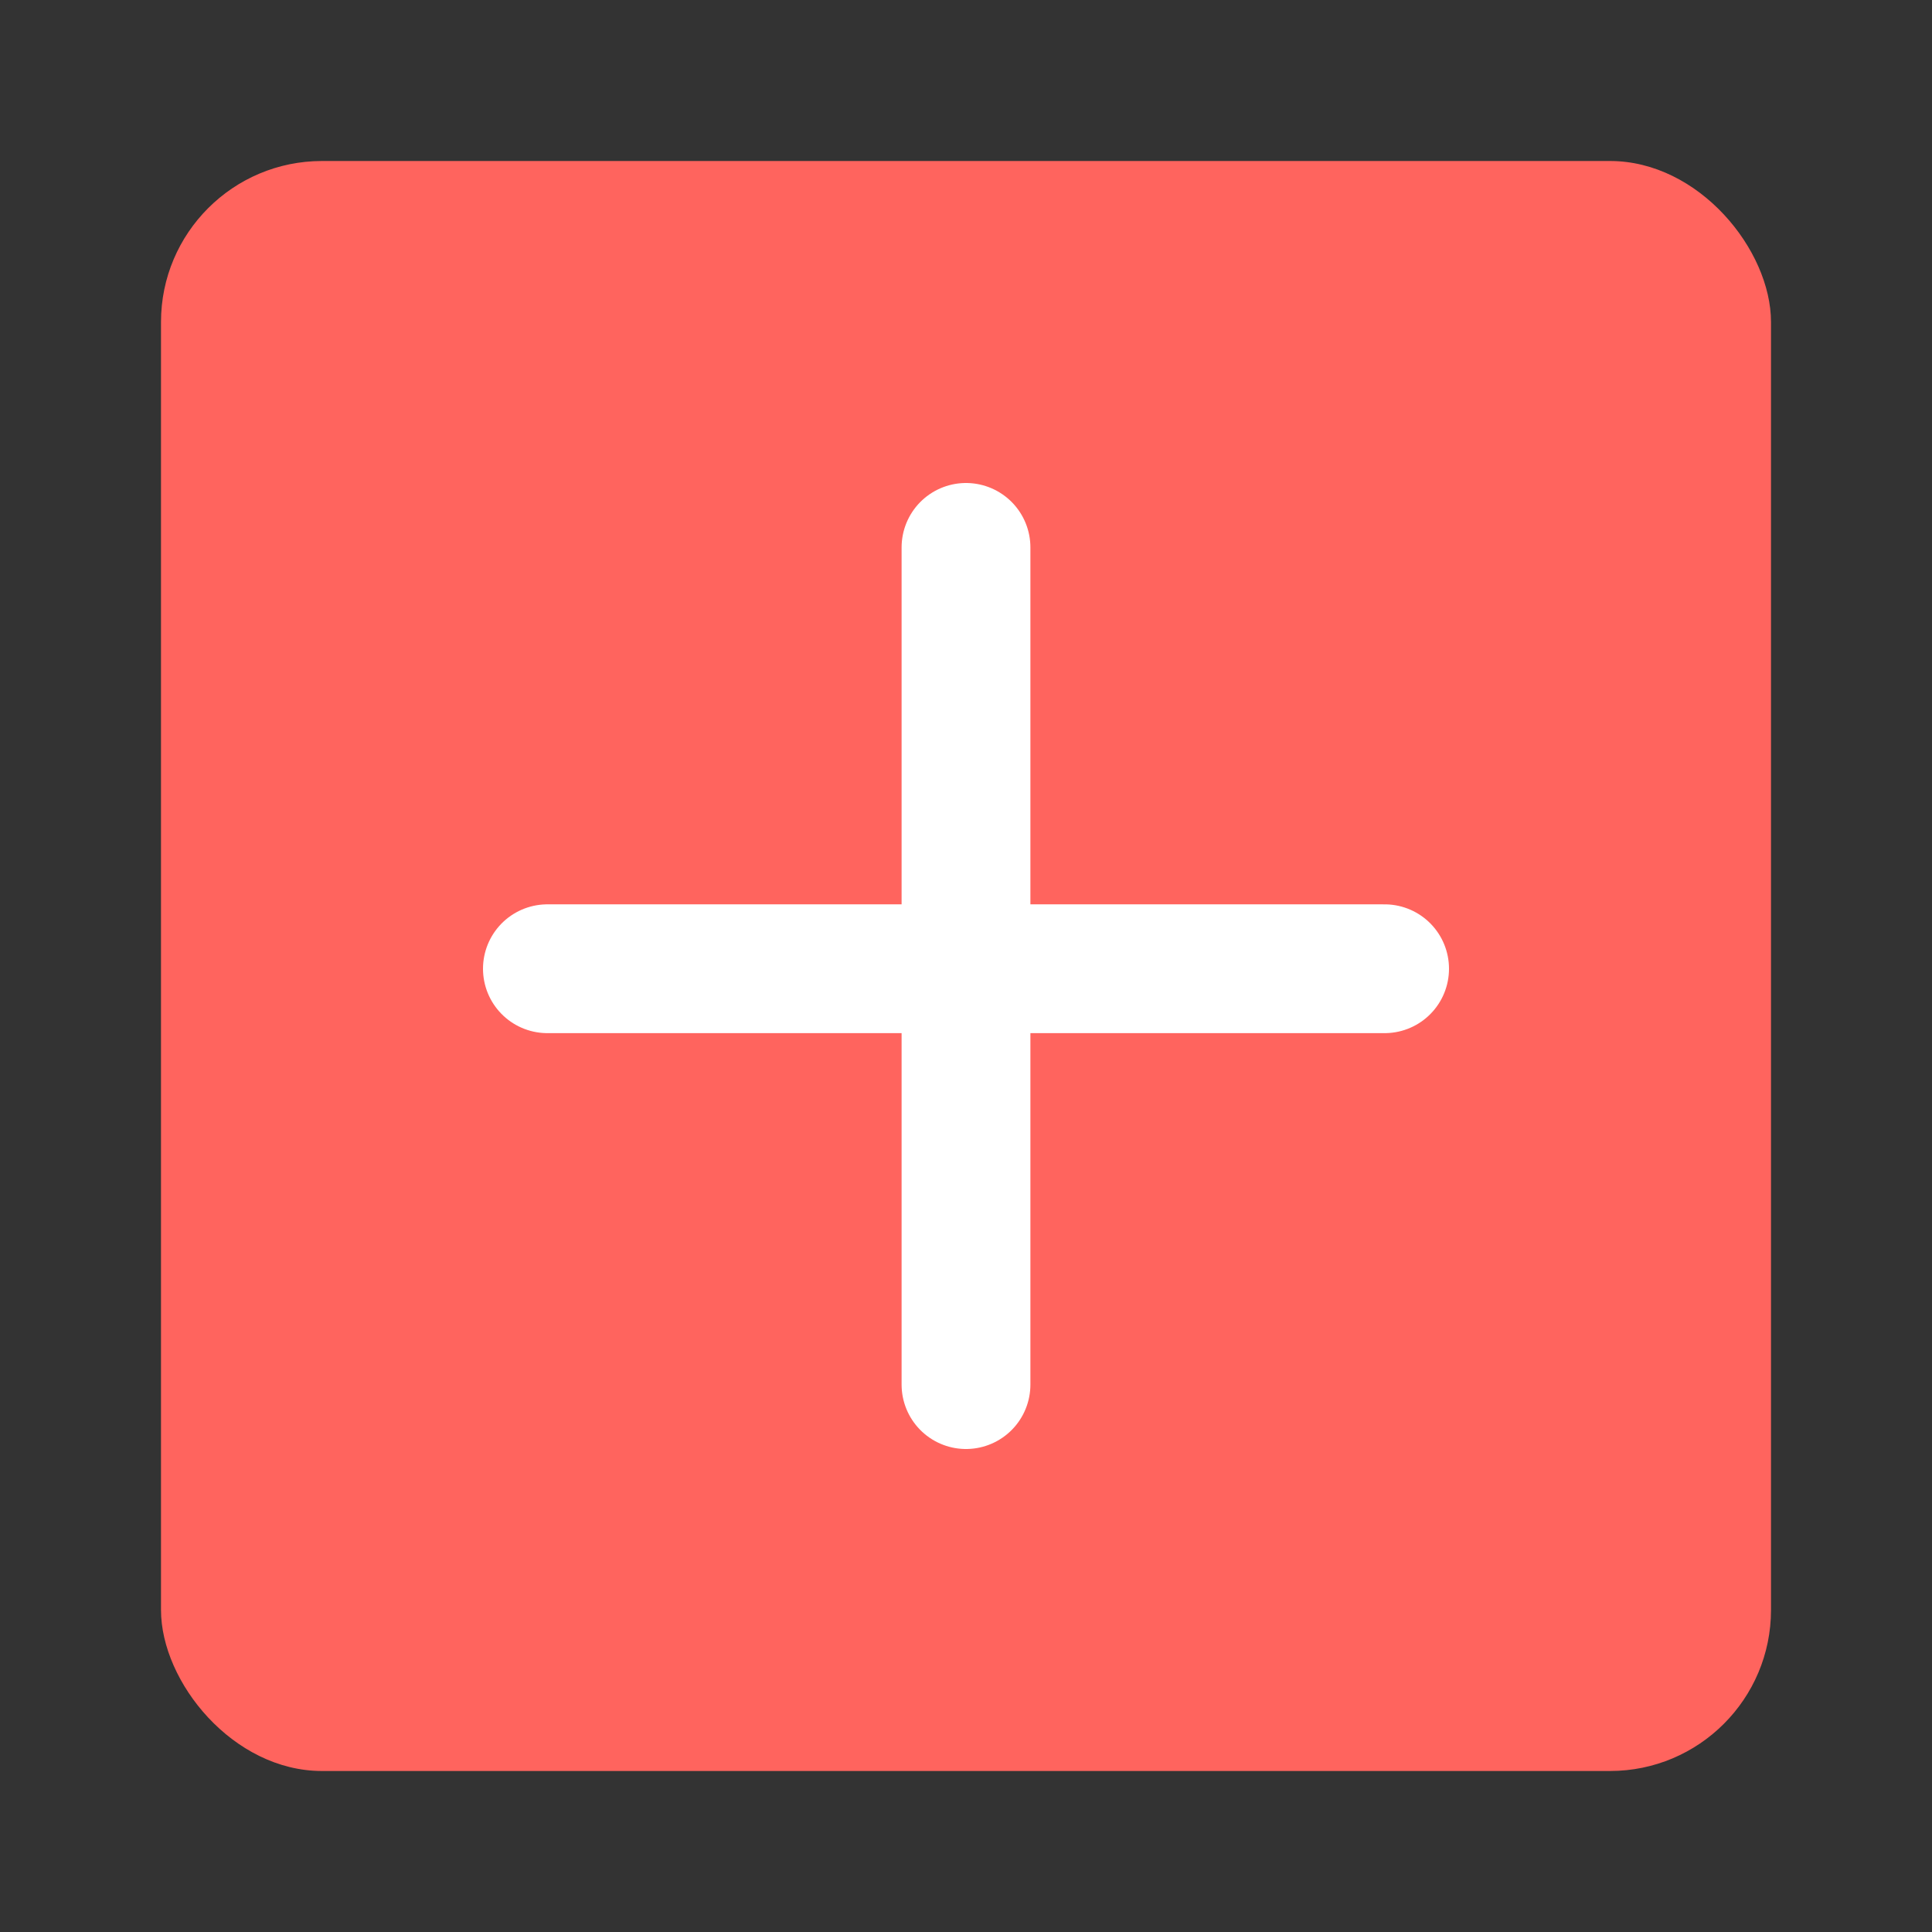 <svg width="24" height="24" viewBox="0 0 24 24" fill="none" xmlns="http://www.w3.org/2000/svg">
<rect x="0" y="0" width="24" height="24" fill="#333333" stroke="none"/>
<rect x="2" y="2" width="20" height="20" rx="2" fill="#FF645E"/>
<line x1="12" y1="6.8" x2="12" y2="17.2" stroke="white" stroke-width="1.6" stroke-linecap="round"/>
<line x1="0.8" y1="-0.8" x2="11.2" y2="-0.8" transform="matrix(1 0 0 -1 6 11.234)" stroke="white" stroke-width="1.6" stroke-linecap="round"/>
</svg>
